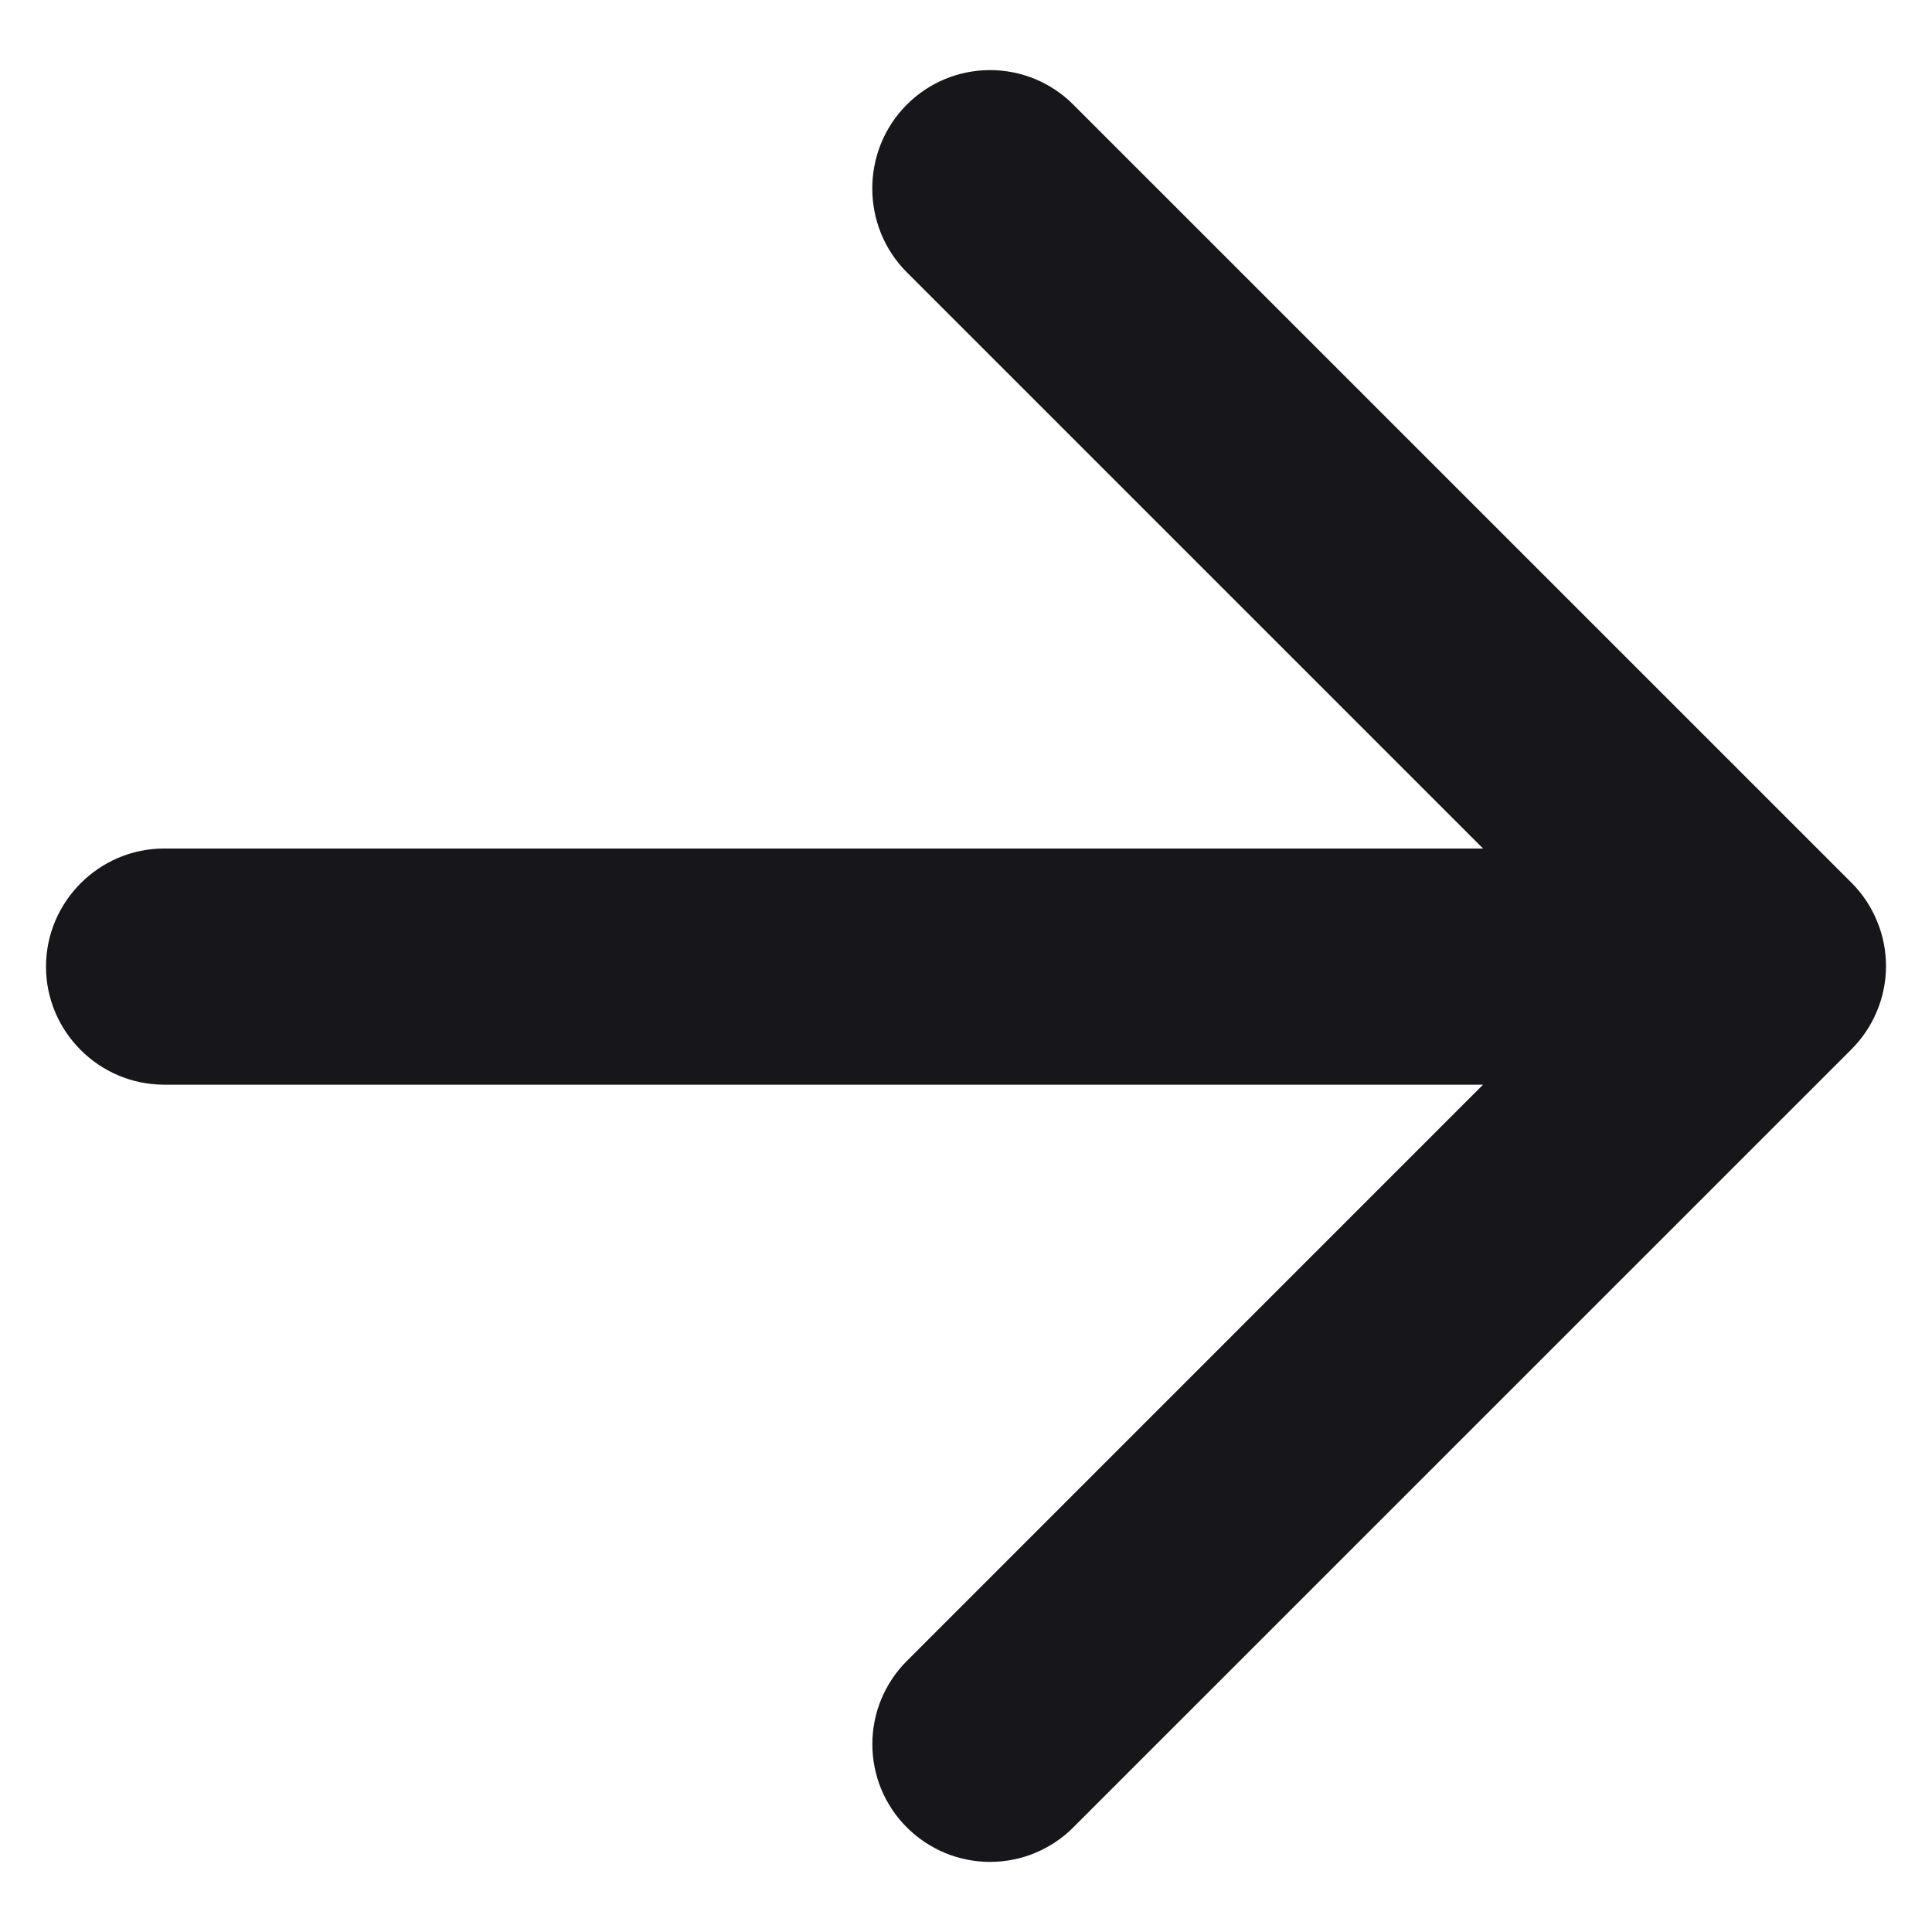 <svg width="21" height="21" viewBox="0 0 21 21" fill="none" xmlns="http://www.w3.org/2000/svg">
<path d="M1.784 9.223H16.12L9.857 2.96C9.356 2.459 9.356 1.638 9.857 1.137C9.975 1.018 10.117 0.924 10.272 0.859C10.427 0.795 10.594 0.762 10.761 0.762C10.93 0.762 11.096 0.795 11.251 0.859C11.407 0.924 11.548 1.018 11.666 1.137L20.125 9.595C20.244 9.714 20.338 9.855 20.402 10.011C20.467 10.166 20.5 10.332 20.5 10.5C20.5 10.668 20.467 10.835 20.402 10.99C20.338 11.145 20.244 11.286 20.125 11.405L11.666 19.863C11.548 19.982 11.406 20.076 11.251 20.141C11.096 20.205 10.93 20.238 10.761 20.238C10.594 20.238 10.427 20.205 10.272 20.141C10.117 20.076 9.976 19.982 9.857 19.863C9.738 19.745 9.644 19.604 9.579 19.448C9.515 19.293 9.482 19.127 9.482 18.959C9.482 18.791 9.515 18.624 9.579 18.469C9.644 18.314 9.738 18.172 9.857 18.054L16.12 11.79H1.784C1.078 11.79 0.5 11.213 0.5 10.507C0.5 9.801 1.078 9.223 1.784 9.223Z" fill="#17171B"/>
</svg>
